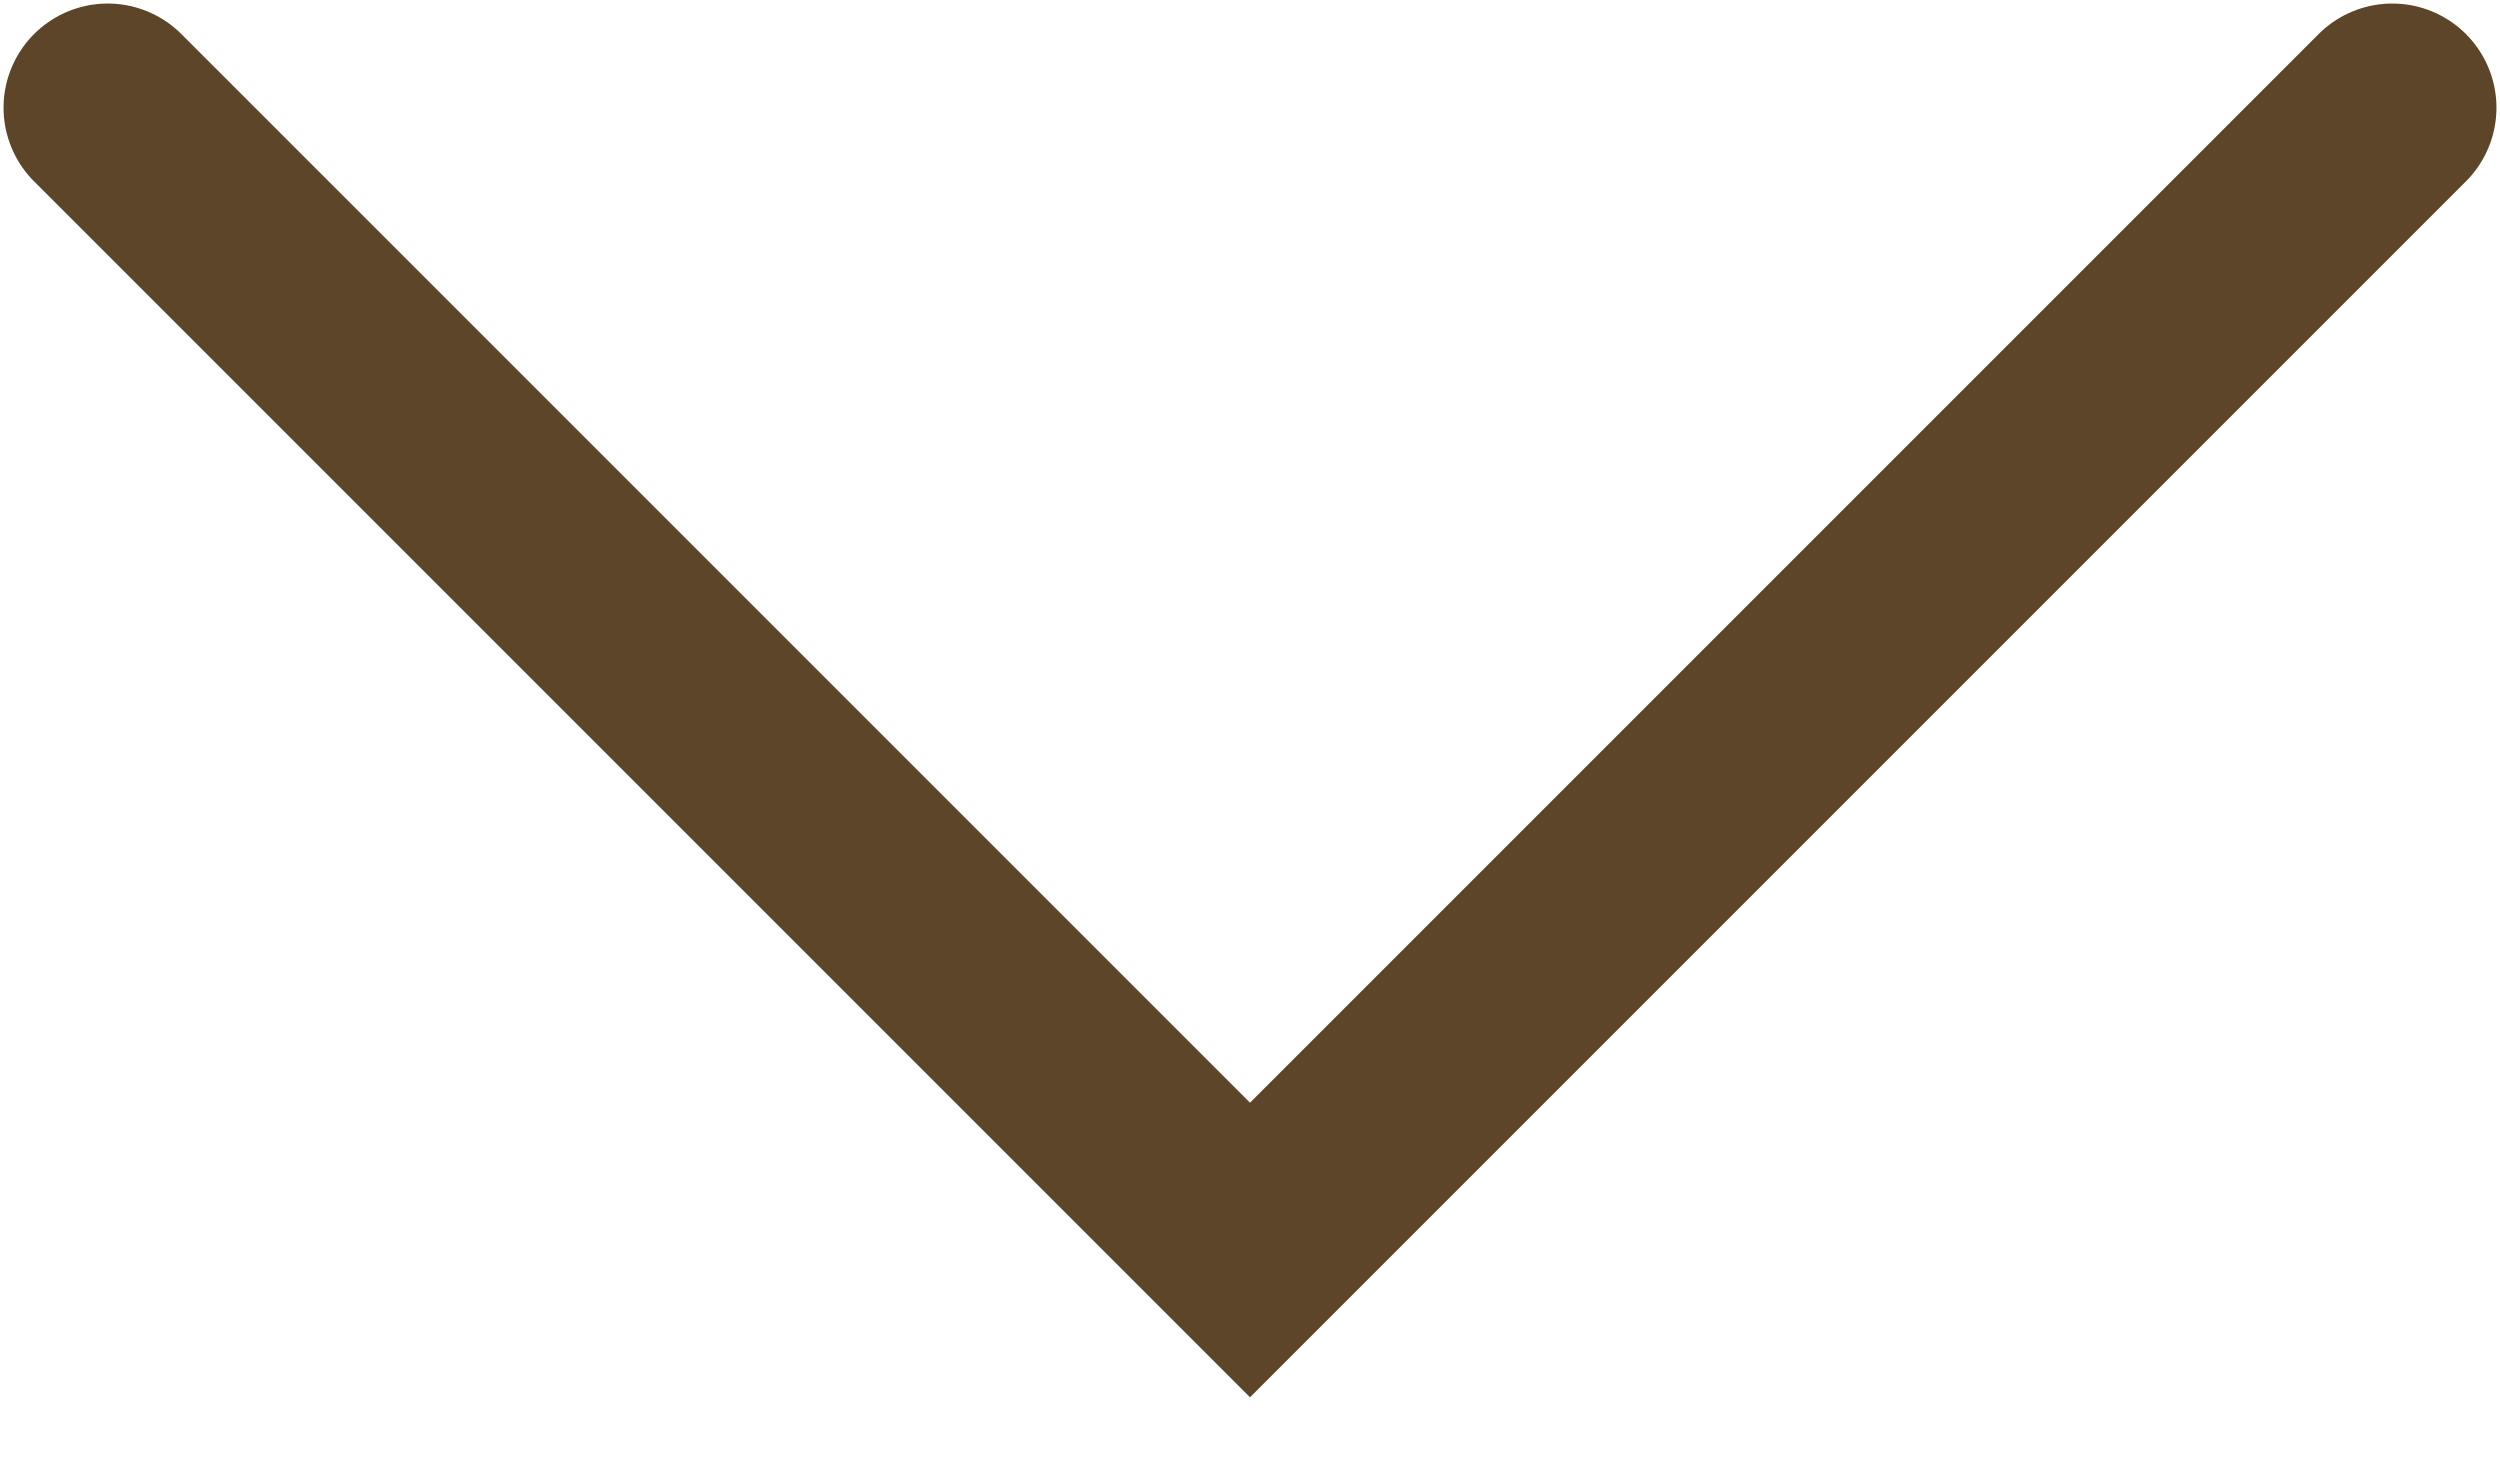 <svg width="24" height="14" viewBox="0 0 24 14" fill="none" xmlns="http://www.w3.org/2000/svg">
<path d="M22.966 1.034L12 12L1.034 1.034" stroke="#5C4529" stroke-width="2" stroke-linecap="round"/>
</svg>
